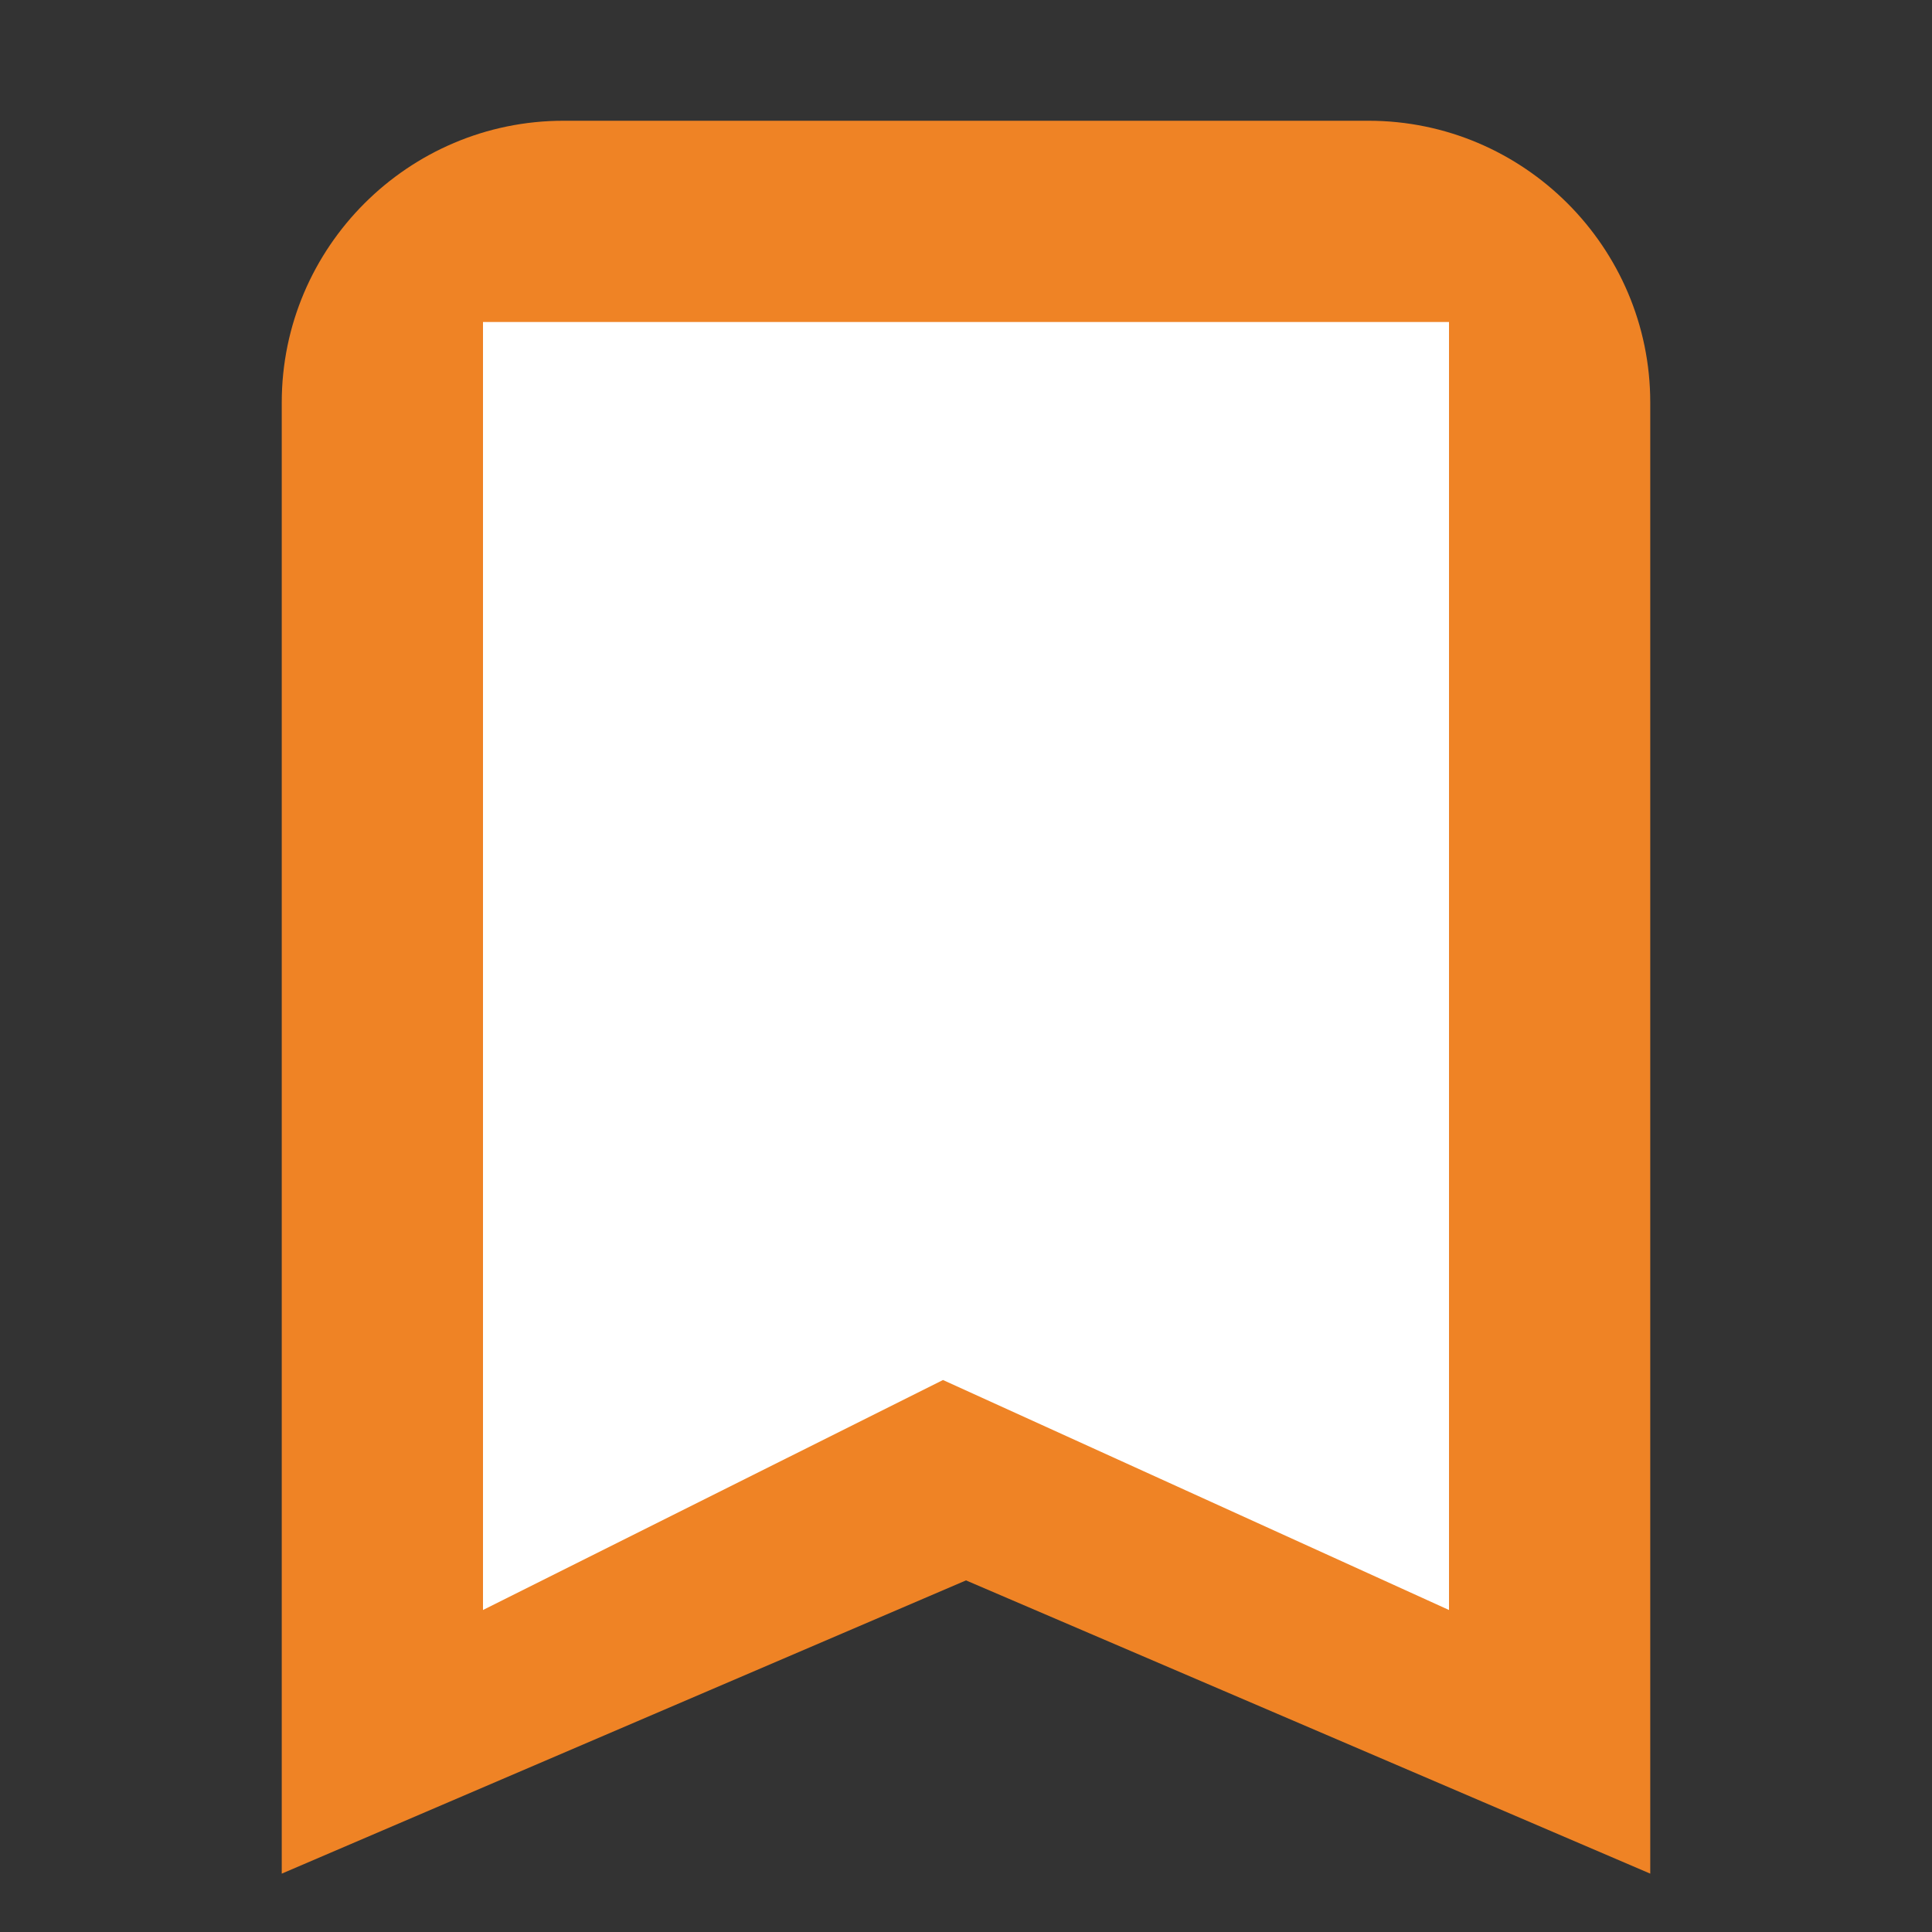 <svg width="24" height="24" viewBox="0 0 24 24" fill="none" xmlns="http://www.w3.org/2000/svg">
<rect x="0" y="0" width="24" height="24" fill="#333333" stroke="none"/>
<mask id="path-1-outside-1" maskUnits="userSpaceOnUse" x="3" y="1" width="18" height="23" fill="black">
<rect fill="white" x="3" y="1" width="18" height="23"/>
<path fill-rule="evenodd" clip-rule="evenodd" d="M17 3H7C5.9 3 5 3.9 5 5V21L12 18L19 21V5C19 3.9 18.1 3 17 3ZM17 18L12 15.82L7 18V5H17V18Z"/>
</mask>
<path fill-rule="evenodd" clip-rule="evenodd" d="M17 3H7C5.9 3 5 3.9 5 5V21L12 18L19 21V5C19 3.9 18.1 3 17 3ZM17 18L12 15.82L7 18V5H17V18Z" fill="#EF8325"/>
<path d="M5 21H3.5V23.275L5.591 22.379L5 21ZM12 18L12.591 16.621L12 16.368L11.409 16.621L12 18ZM19 21L18.409 22.379L20.5 23.275V21H19ZM17 18L16.401 19.375L18.5 20.29V18H17ZM12 15.82L12.6 14.445L12 14.184L11.4 14.445L12 15.82ZM7 18H5.5V20.29L7.599 19.375L7 18ZM7 5V3.5H5.5V5H7ZM17 5H18.5V3.5H17V5ZM17 1.5H7V4.5H17V1.5ZM7 1.5C5.072 1.5 3.5 3.072 3.5 5H6.5C6.5 4.728 6.728 4.5 7 4.5V1.5ZM3.5 5V21H6.5V5H3.5ZM5.591 22.379L12.591 19.379L11.409 16.621L4.409 19.621L5.591 22.379ZM11.409 19.379L18.409 22.379L19.591 19.621L12.591 16.621L11.409 19.379ZM20.5 21V5H17.5V21H20.5ZM20.5 5C20.5 3.072 18.928 1.5 17 1.5V4.5C17.272 4.5 17.5 4.728 17.5 5H20.5ZM17.599 16.625L12.6 14.445L11.4 17.195L16.401 19.375L17.599 16.625ZM11.4 14.445L6.401 16.625L7.599 19.375L12.6 17.195L11.4 14.445ZM8.5 18V5H5.5V18H8.5ZM7 6.5H17V3.5H7V6.5ZM15.5 5V18H18.5V5H15.5Z" fill="#EF8325" mask="url(#path-1-outside-1)"/>
<path d="M6 20V4H18V20L11.714 17.143L6 20Z" fill="white"/>
</svg>
